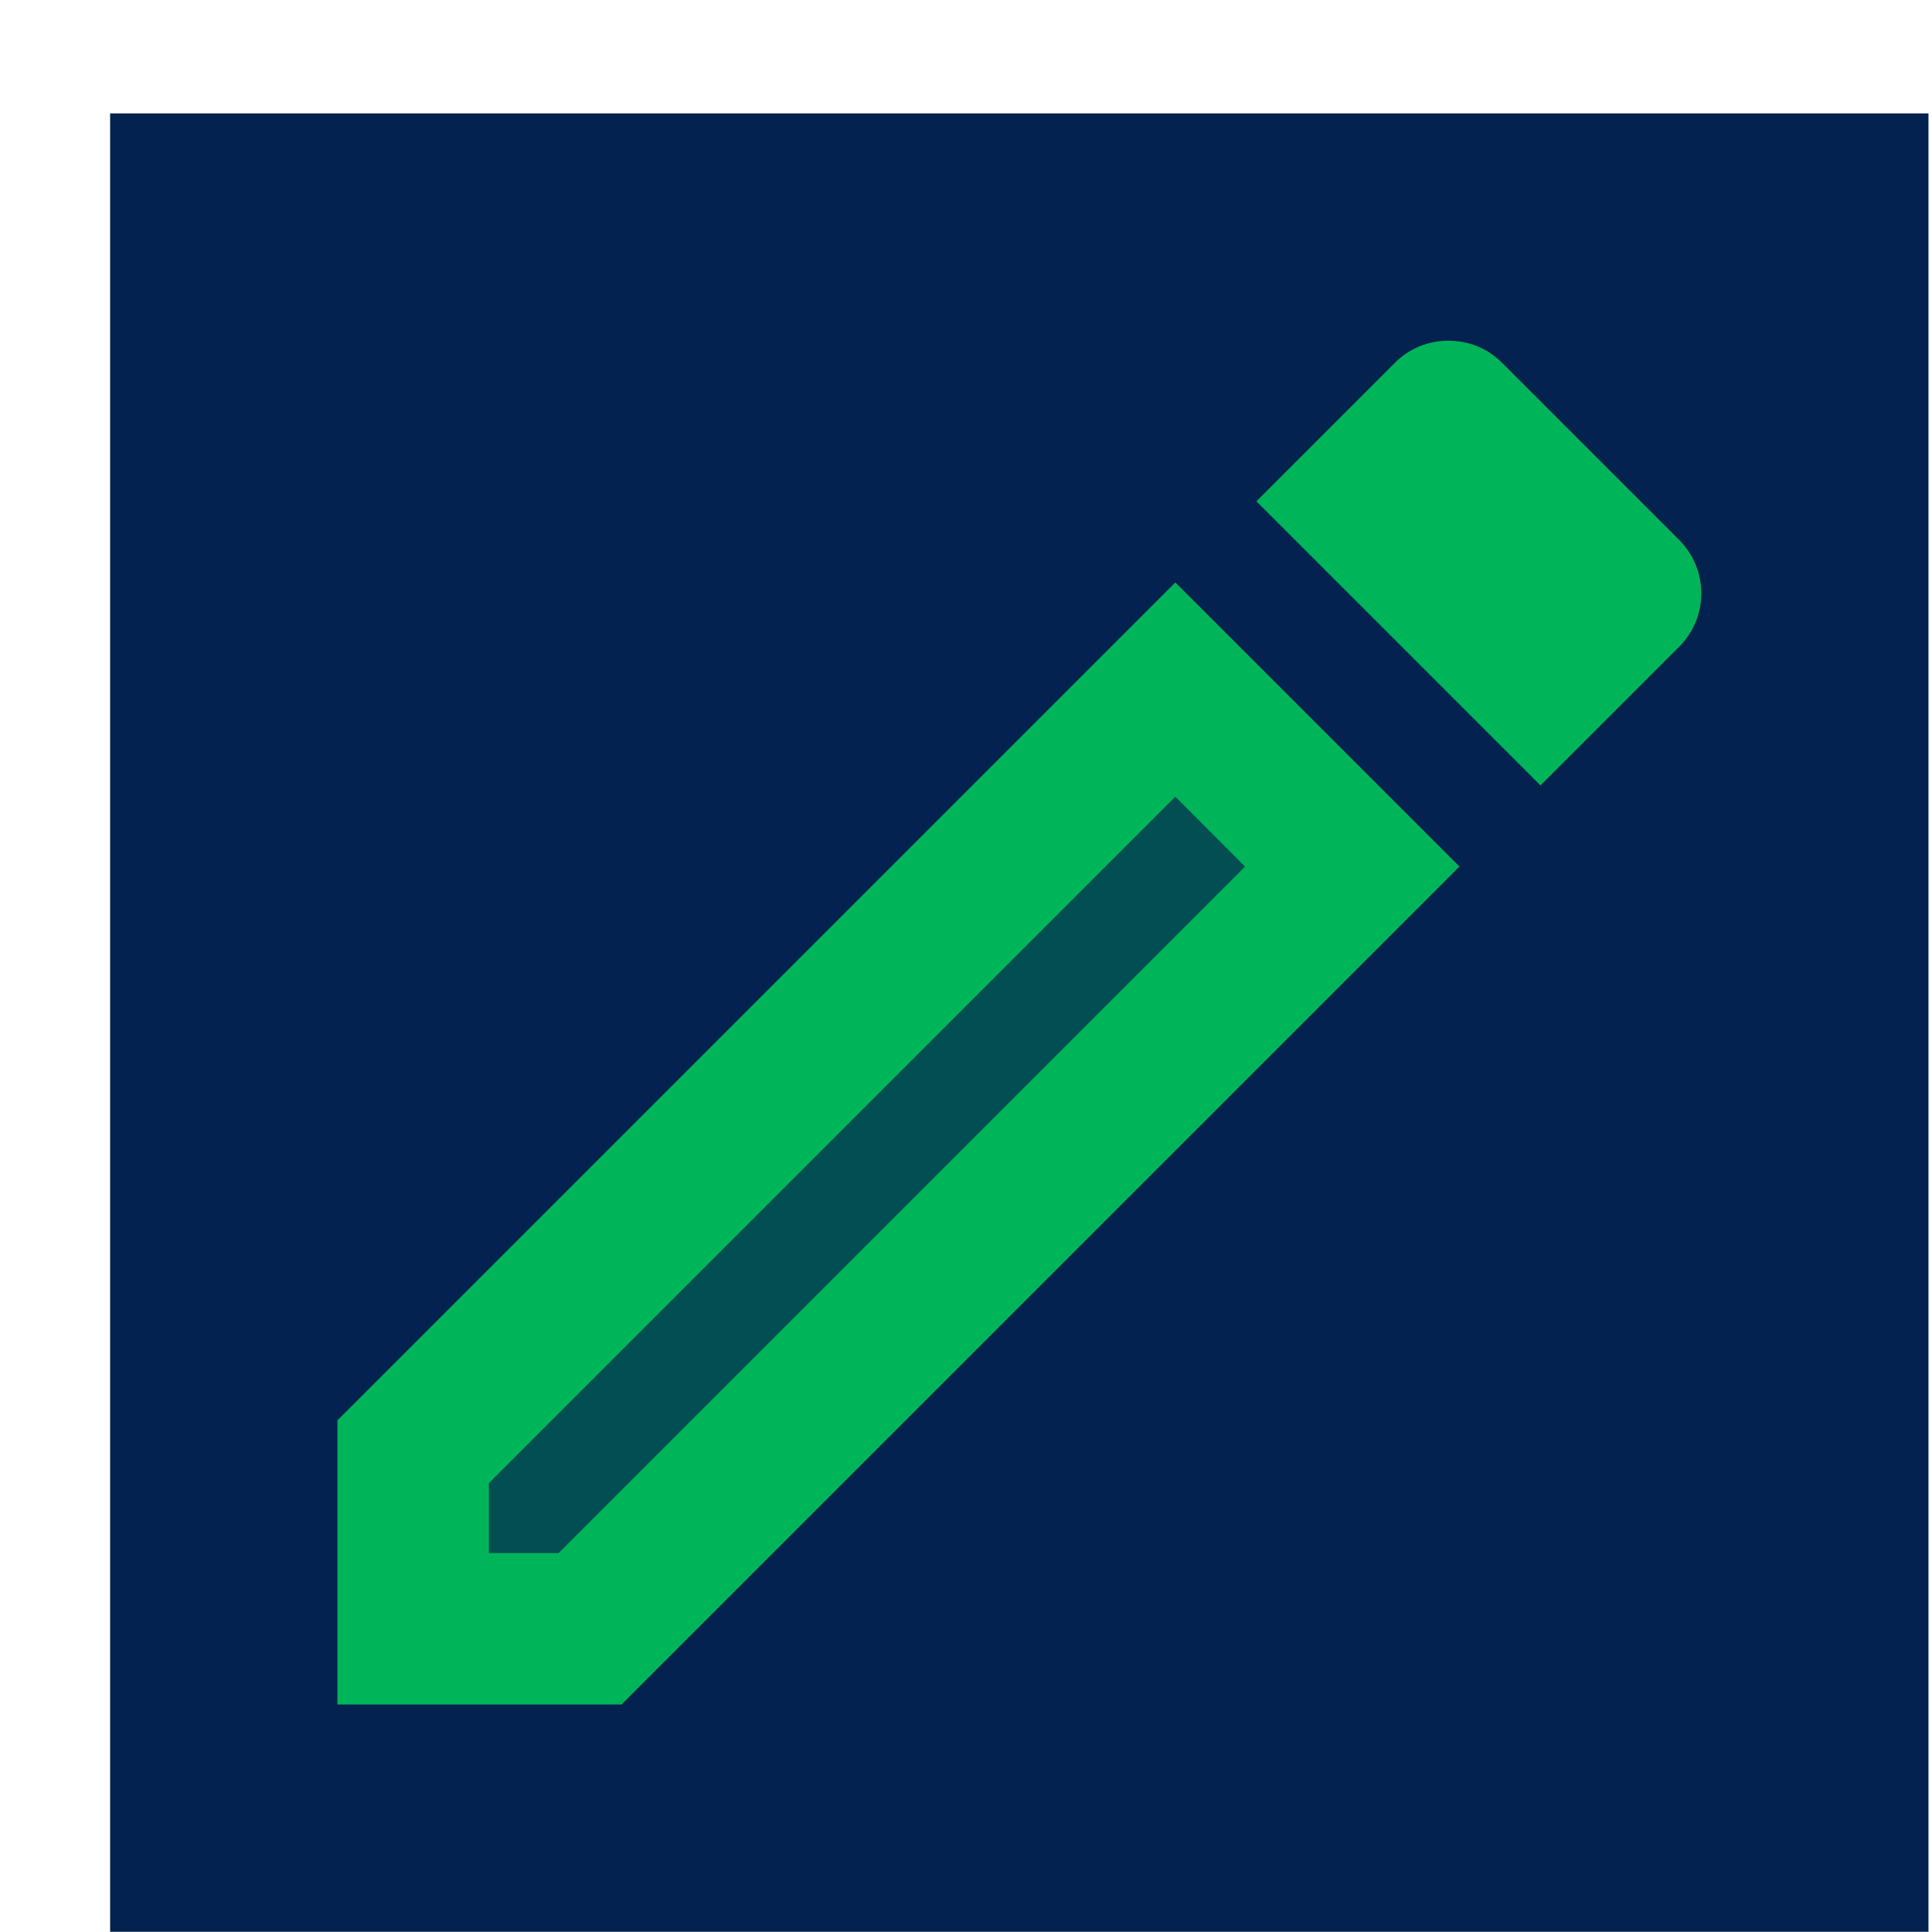 <svg width="17" height="17" viewBox="0 0 17 17" fill="none" xmlns="http://www.w3.org/2000/svg">
<g clip-path="url(#clip0_17096_103034)">
<path d="M0.969 0.998H16.969V16.998H0.969V0.998Z" fill="#03224F"/>
<path opacity="0.3" d="M4.302 13.052V13.665H4.915L10.955 7.625L10.342 7.012L4.302 13.052Z" fill="#00B45A"/>
<path d="M14.775 5.691C15.035 5.431 15.035 5.011 14.775 4.751L13.215 3.191C13.082 3.058 12.915 2.998 12.742 2.998C12.569 2.998 12.402 3.065 12.275 3.191L11.055 4.411L13.555 6.911L14.775 5.691ZM2.969 12.498V14.998H5.469L12.842 7.625L10.342 5.125L2.969 12.498ZM4.915 13.665H4.302V13.051L10.342 7.011L10.955 7.625L4.915 13.665Z" fill="#00B45A"/>
</g>
<defs>
<clipPath id="clip0_17096_103034">
<rect width="16" height="16" fill="white" transform="translate(0.969 0.998)"/>
</clipPath>
</defs>
</svg>
